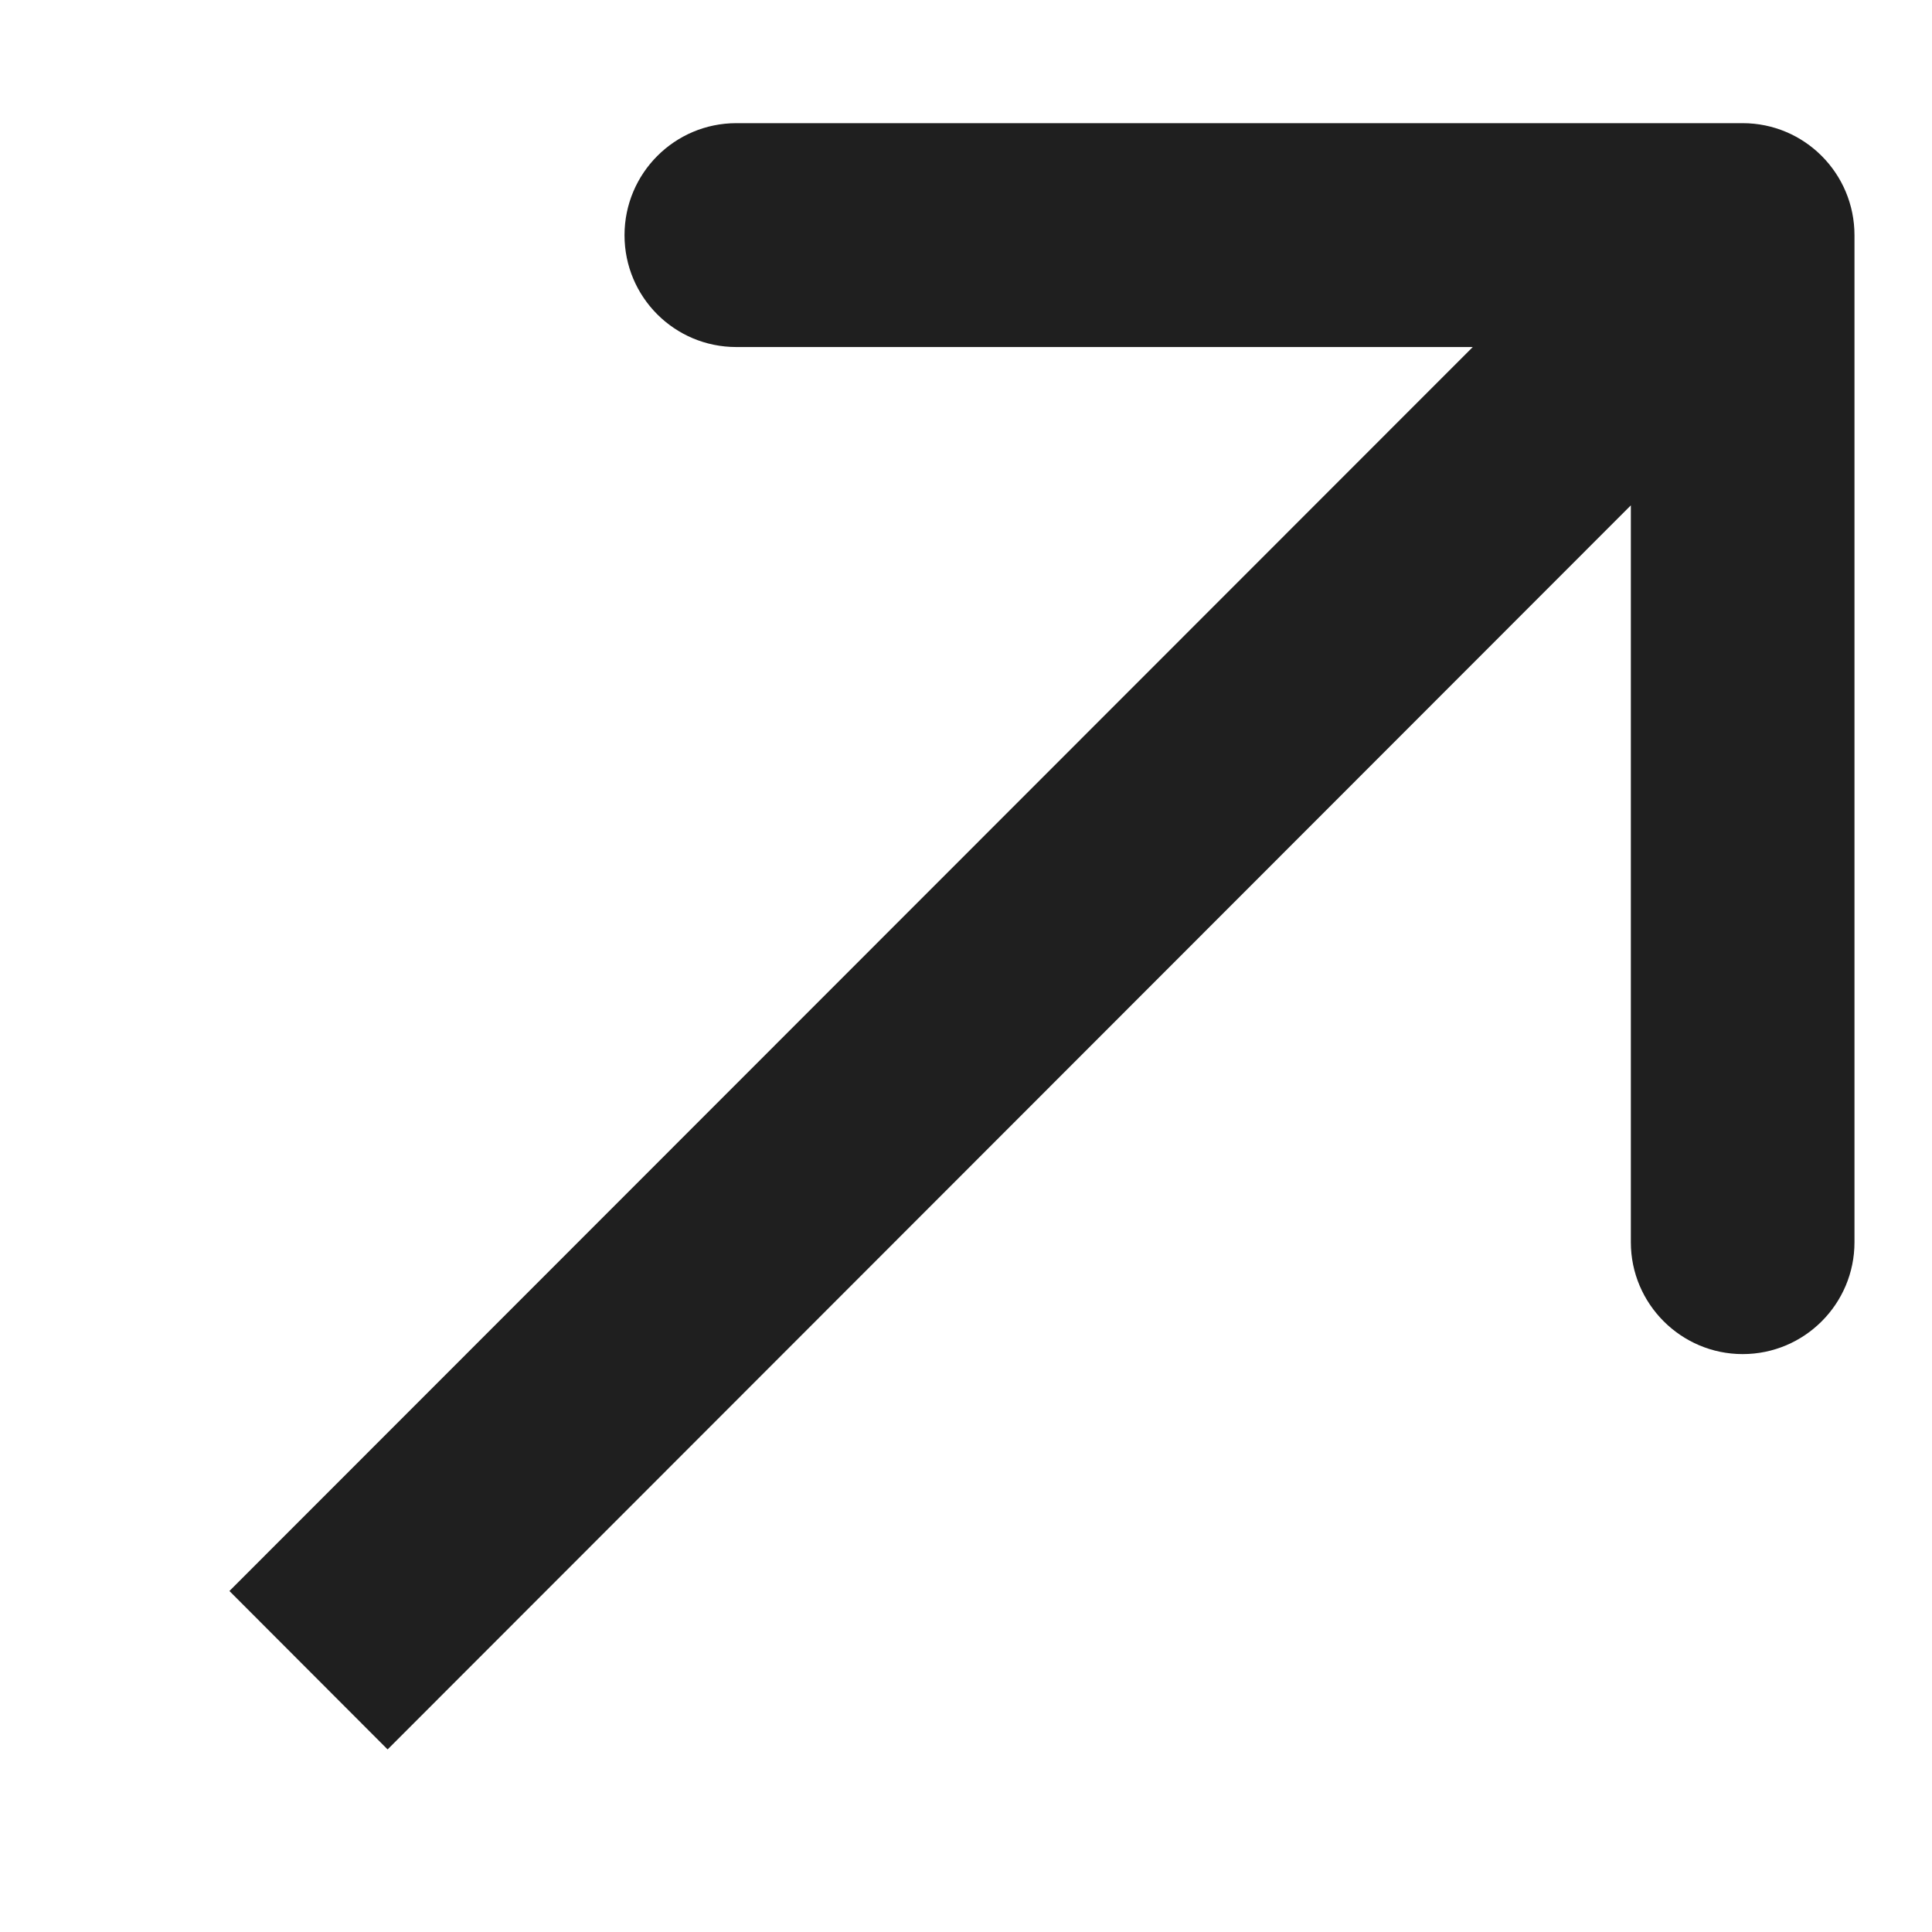 <svg width="8" height="8" viewBox="0 0 8 8" fill="none" xmlns="http://www.w3.org/2000/svg">
<path d="M7.679 0.974C7.679 0.718 7.472 0.51 7.216 0.51H3.049C2.793 0.51 2.586 0.718 2.586 0.974C2.586 1.23 2.793 1.437 3.049 1.437H6.753V5.144C6.753 5.399 6.961 5.607 7.216 5.607C7.472 5.607 7.679 5.399 7.679 5.144L7.679 0.974ZM1.605 7.244L7.544 1.301L6.889 0.646L0.95 6.588L1.605 7.244Z" fill="#1F1F1F"/>
</svg>
